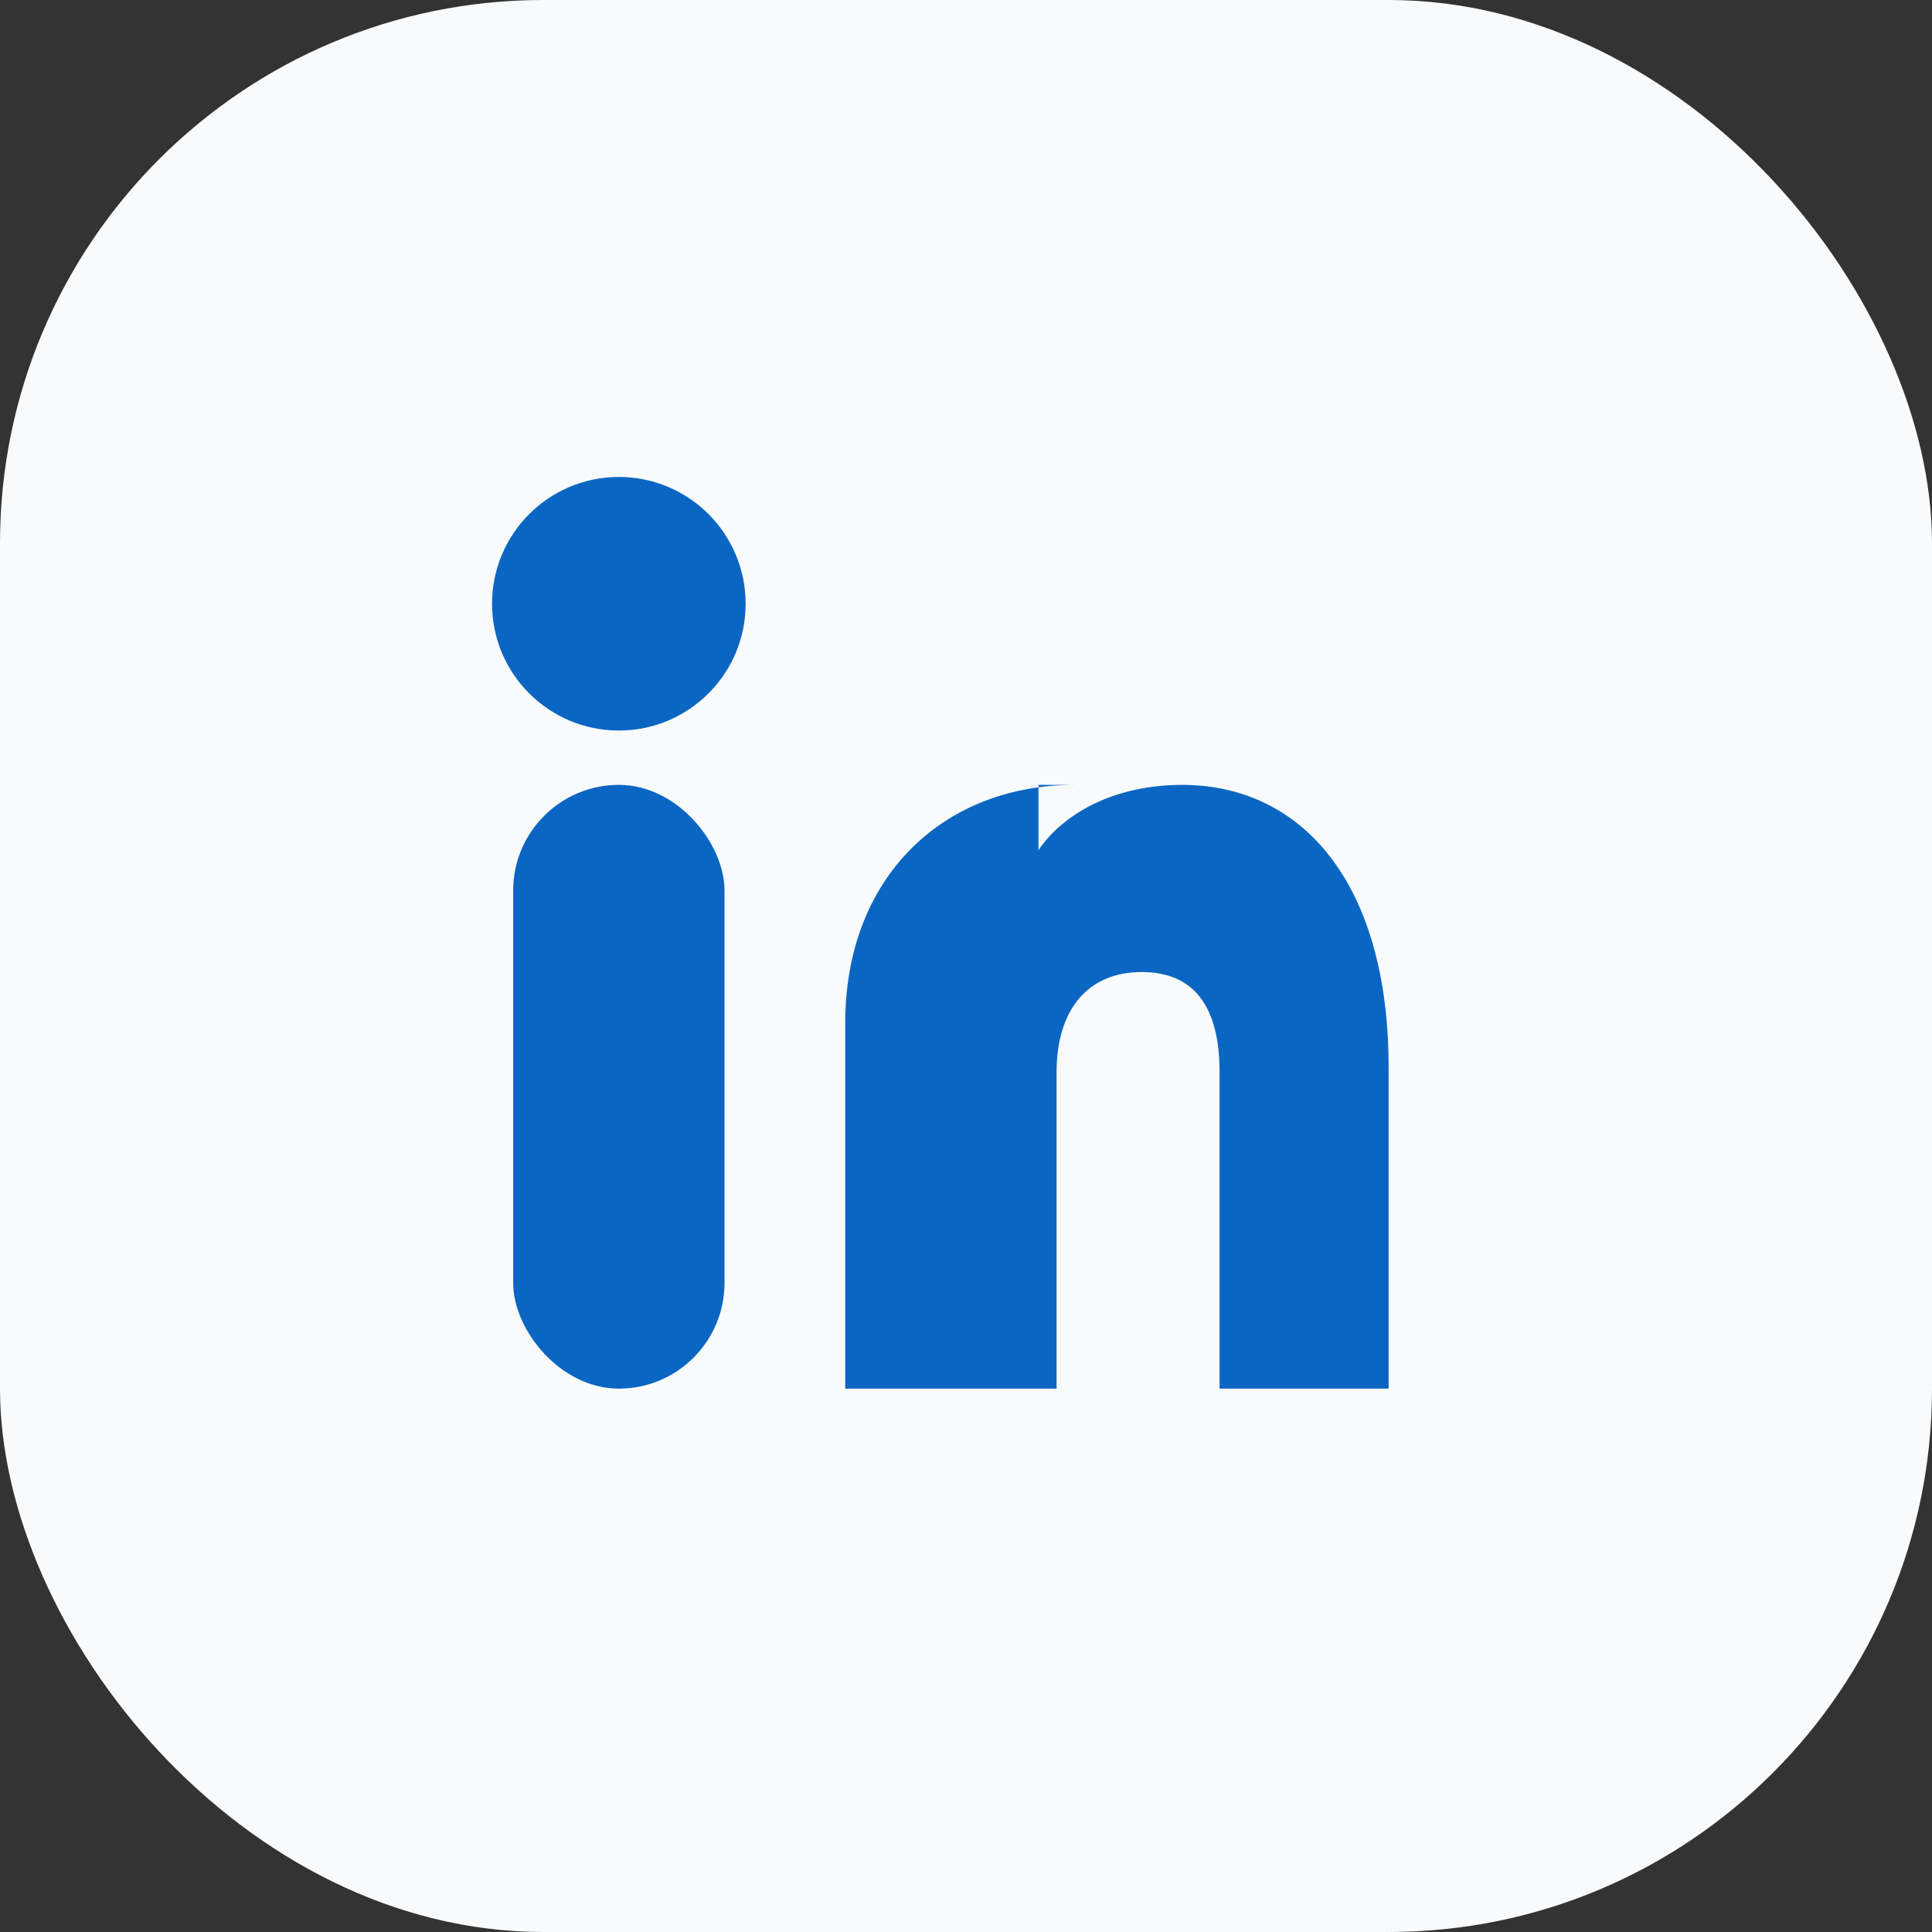<svg xmlns="http://www.w3.org/2000/svg" width="32" height="32" fill="none" viewBox="0 0 32 32">
  <rect x="0" y="0" width="32" height="32" fill="#333333" stroke="none"/>
  <rect width="32" height="32" rx="9" fill="#F8FAFC" />
  <rect x="8.5" y="13" width="3.5" height="10" rx="1.75" fill="#0A66C2" />
  <circle cx="10.25" cy="10" r="2.1" fill="#0A66C2" />
  <path
    fill="#0A66C2"
    d="M17.8 13c-2.2 0-3.8 1.55-3.8 3.94V23h3.5v-5.24c0-1.04.52-1.66 1.41-1.66.85 0 1.29.55 1.29 1.66V23H23v-5.32C23 14.62 21.56 13 19.58 13c-1.08 0-1.94.44-2.38 1.08V13h-.4Z"
  />
</svg>
